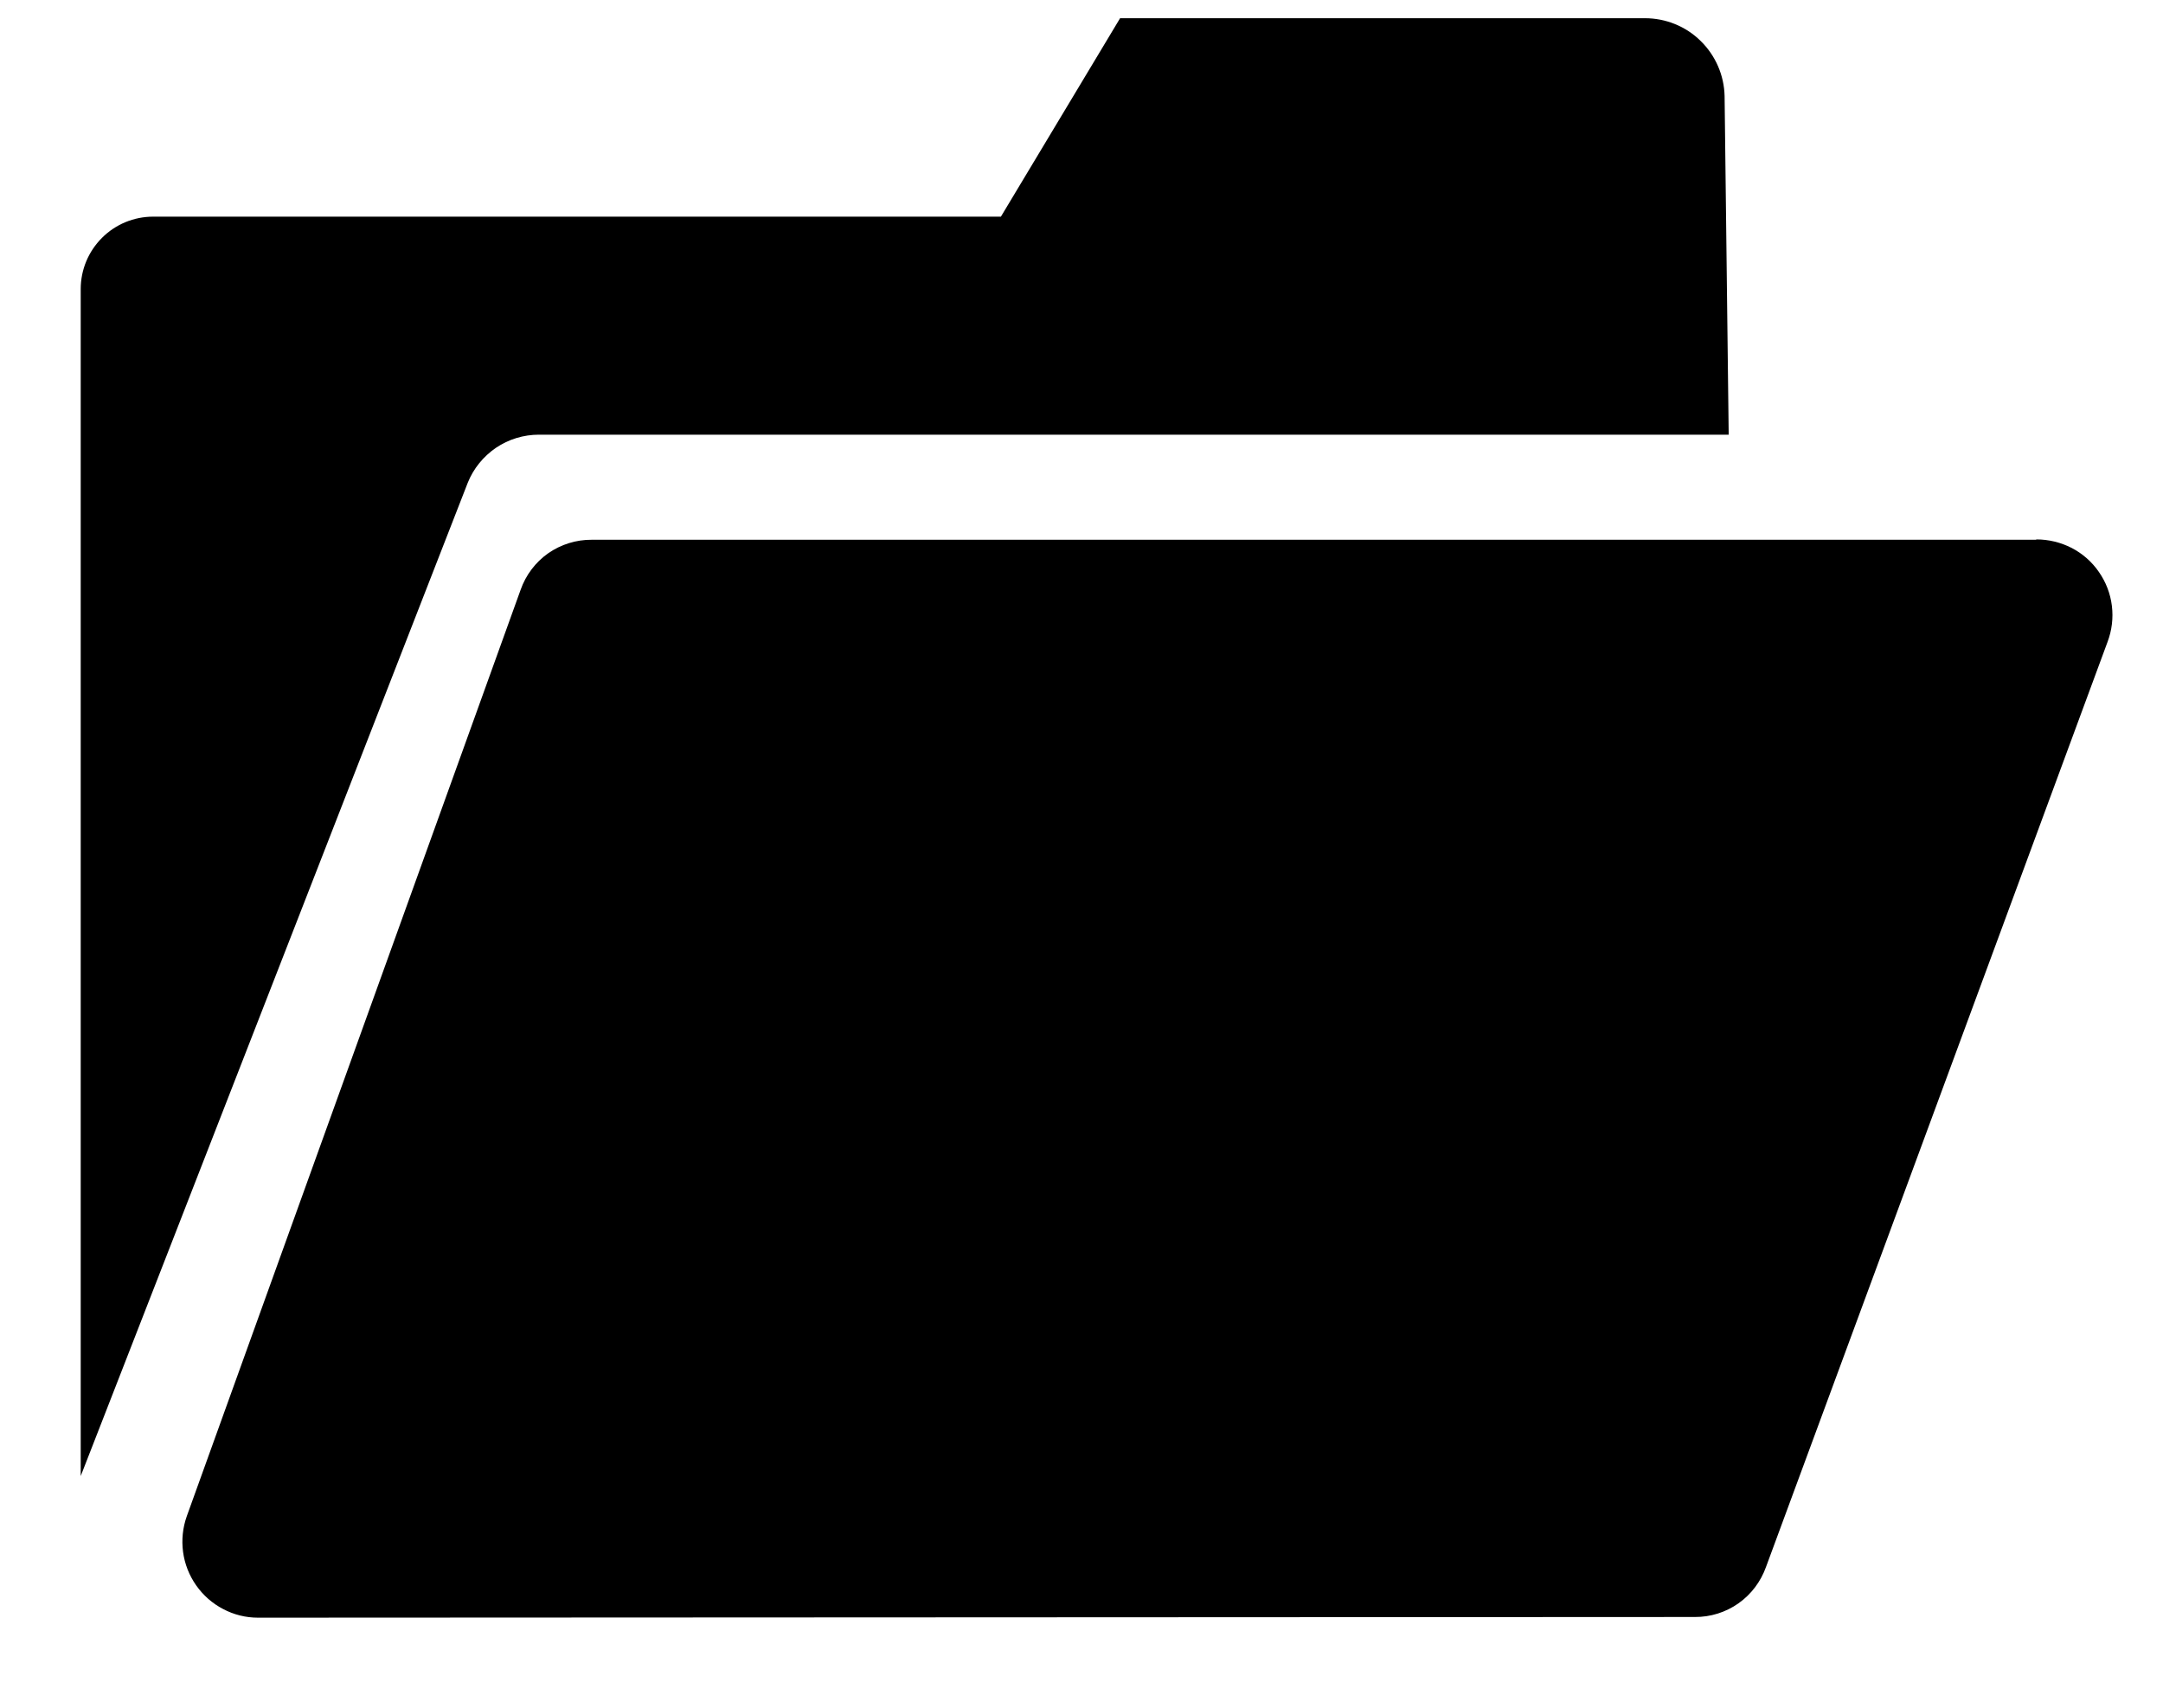 <svg width="19" height="15" viewBox="0 0 19 15" fill="none" xmlns="http://www.w3.org/2000/svg">
<path d="M4.728 3.818H15.185L15.149 0.844C15.145 0.661 15.069 0.487 14.938 0.359C14.808 0.231 14.632 0.16 14.449 0.16H9.839L8.792 1.903H1.345C1.176 1.903 1.015 1.97 0.896 2.089C0.776 2.209 0.709 2.37 0.709 2.539V12.965L4.109 4.24C4.159 4.115 4.246 4.009 4.357 3.933C4.468 3.858 4.6 3.818 4.734 3.818H4.728Z" fill="black"/>
<path d="M17.885 4.741H5.198C5.061 4.74 4.927 4.782 4.815 4.86C4.703 4.939 4.618 5.052 4.573 5.181L1.641 13.317C1.605 13.418 1.594 13.525 1.608 13.631C1.622 13.737 1.662 13.838 1.723 13.925C1.784 14.012 1.865 14.084 1.96 14.133C2.054 14.183 2.159 14.209 2.266 14.209L14.888 14.203C15.025 14.204 15.159 14.162 15.271 14.083C15.383 14.004 15.467 13.892 15.513 13.763L18.513 5.638C18.551 5.537 18.564 5.429 18.551 5.322C18.538 5.215 18.499 5.113 18.437 5.024C18.376 4.935 18.294 4.863 18.198 4.813C18.102 4.764 17.996 4.738 17.888 4.738L17.885 4.741Z" fill="black"/>
</svg>
